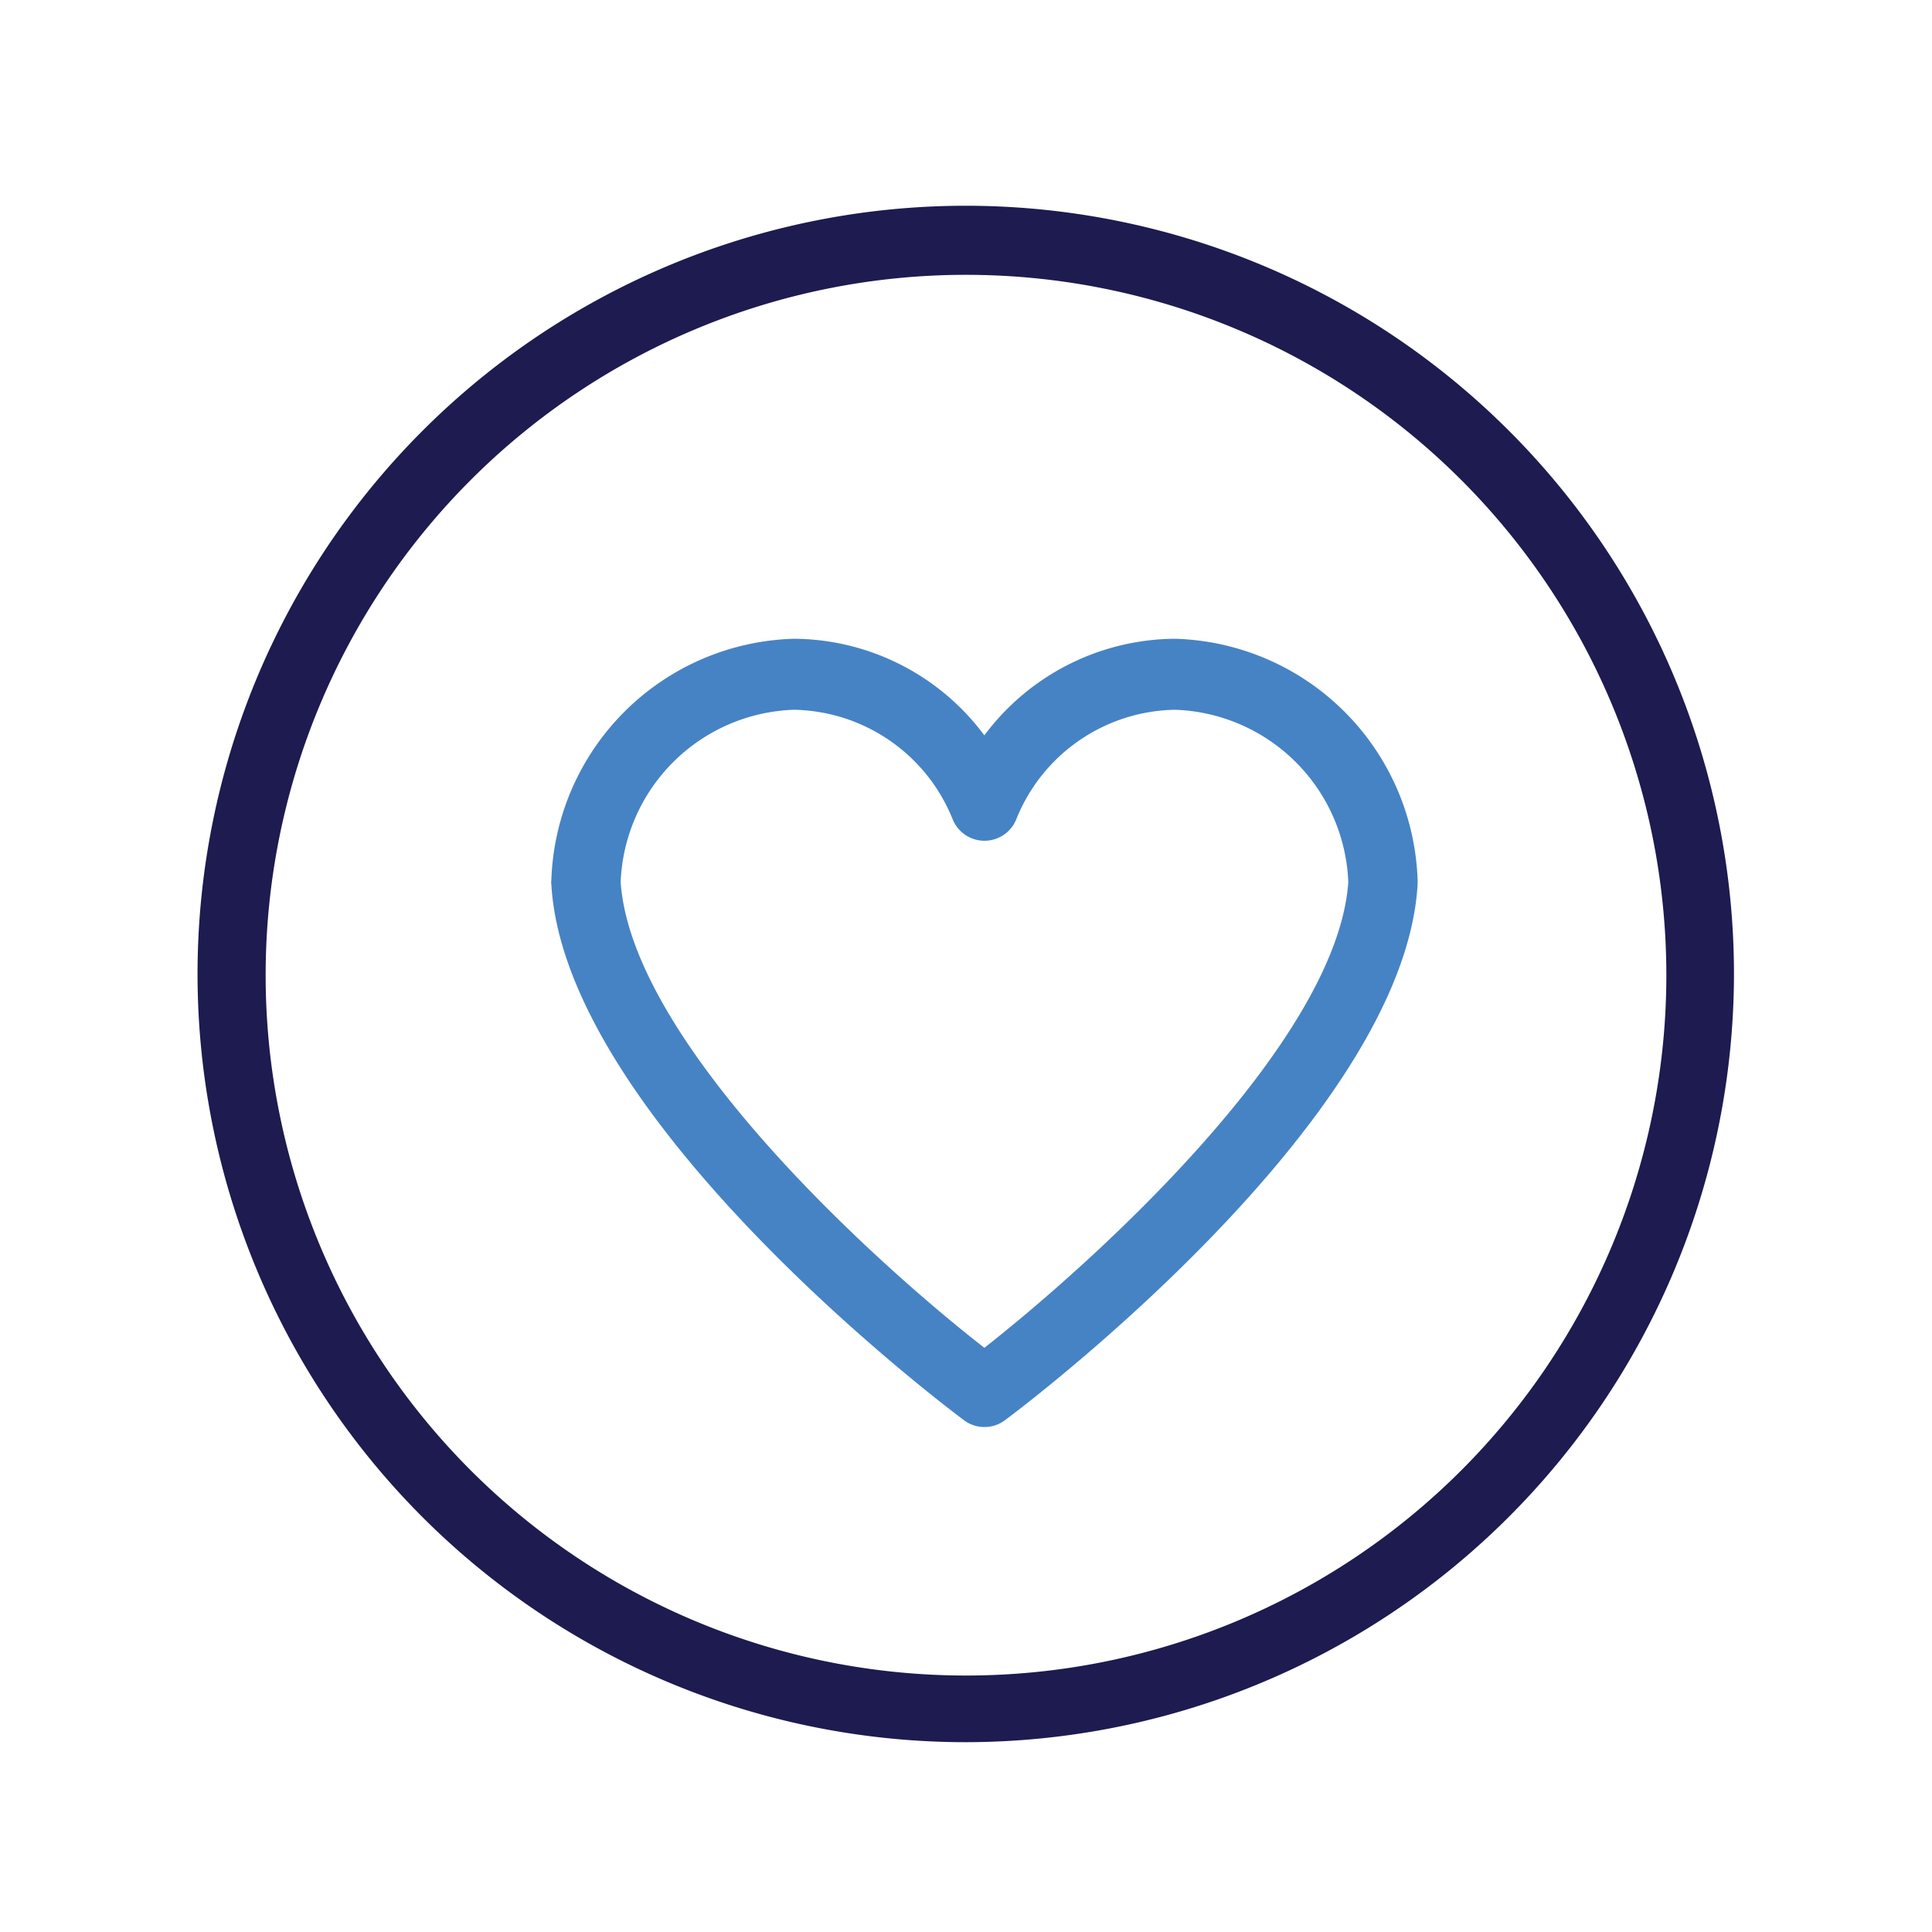 <svg id="Layer_1" data-name="Layer 1" xmlns="http://www.w3.org/2000/svg" viewBox="0 0 80 80"><defs><style>.cls-1{fill:#1d1b50;}.cls-2{fill:#4683c4;}</style></defs><title>icono_corazon</title><g id="Promocion-Xbox"><g id="Group-38"><g id="Group-5-Copy"><path id="Shape" class="cls-1" d="M40,72.14a31.81,31.81,0,1,1,31.8-31.8A31.84,31.84,0,0,1,40,72.14Zm0-60.76a29,29,0,1,0,29,29A29,29,0,0,0,40,11.38Z"/><path id="Shape-2" data-name="Shape" class="cls-2" d="M40.76,59.09a1.39,1.39,0,0,1-.84-.28c-.68-.5-16.53-12.43-17.09-22.19a.49.49,0,0,1,0-.17,10.34,10.34,0,0,1,10.05-10,9.89,9.89,0,0,1,7.88,4,9.92,9.92,0,0,1,7.89-4,10.34,10.34,0,0,1,10.05,10v.17c-.56,9.76-16.41,21.69-17.09,22.19A1.4,1.4,0,0,1,40.76,59.09ZM25.7,36.53C26.16,43.08,36,52.1,40.76,55.81c4.74-3.72,14.61-12.73,15.07-19.28a7.43,7.43,0,0,0-7.18-7.14,7.21,7.21,0,0,0-6.57,4.54,1.42,1.42,0,0,1-2.63,0,7.22,7.22,0,0,0-6.57-4.54A7.43,7.43,0,0,0,25.7,36.53Z"/></g></g></g></svg>